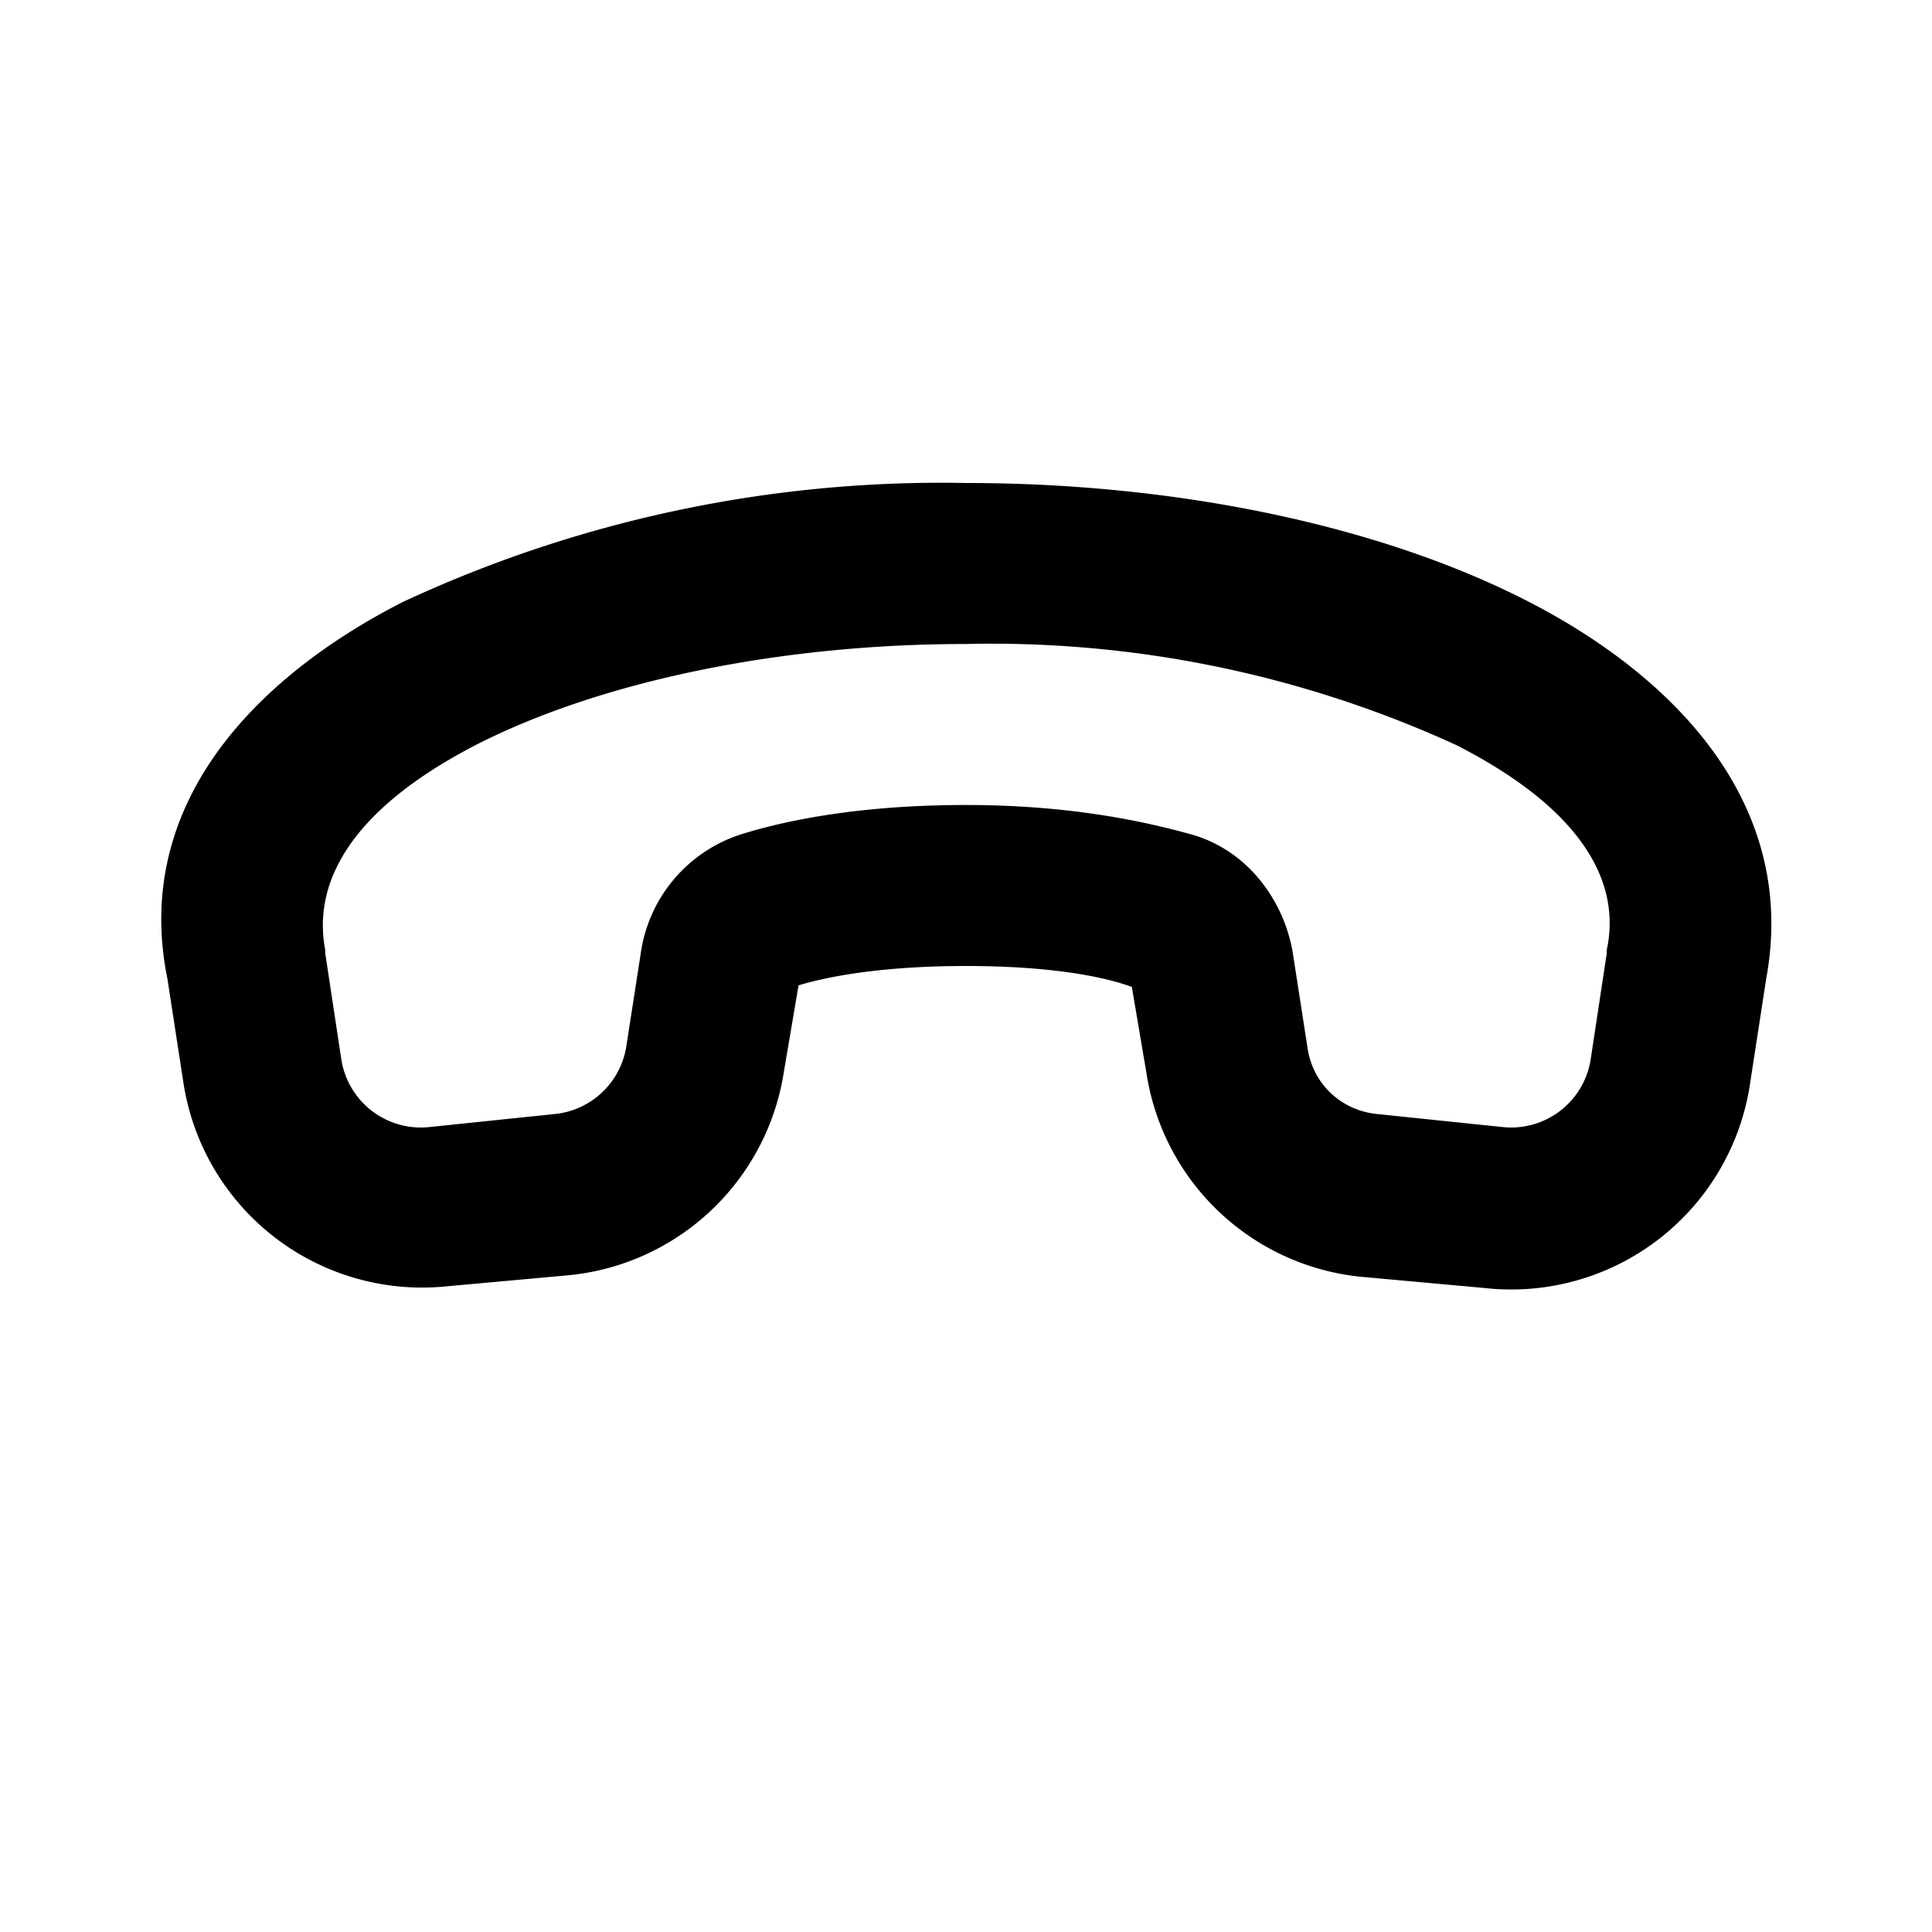 <svg width="12" height="12" viewBox="0 0 12 12" xmlns="http://www.w3.org/2000/svg"><path d="M2.95 4.63c-.77.4-1.01.85-.93 1.27v.02l.1.66a.5.5 0 0 0 .55.42l.77-.08a.5.5 0 0 0 .45-.42l.09-.58a.91.91 0 0 1 .63-.74C4.9 5.09 5.36 5 6 5c.64 0 1.1.1 1.39.18.37.1.59.43.64.74l.09.58c.03.23.21.4.44.42l.77.08a.5.5 0 0 0 .55-.42l.1-.66V5.9c.09-.42-.15-.87-.93-1.27A6.93 6.93 0 0 0 6 4c-1.18 0-2.29.24-3.05.63Zm-.45-.89A7.92 7.92 0 0 1 6 3c1.3 0 2.57.26 3.5.74.91.47 1.67 1.26 1.47 2.34l-.1.65A1.5 1.5 0 0 1 9.22 8l-.77-.07a1.5 1.5 0 0 1-1.33-1.27l-.09-.53C6.84 6.06 6.5 6 6 6s-.84.06-1.04.12l-.09.53a1.5 1.5 0 0 1-1.33 1.27l-.77.07a1.5 1.5 0 0 1-1.63-1.26l-.1-.65C.82 5 1.58 4.21 2.5 3.74Z"/></svg>